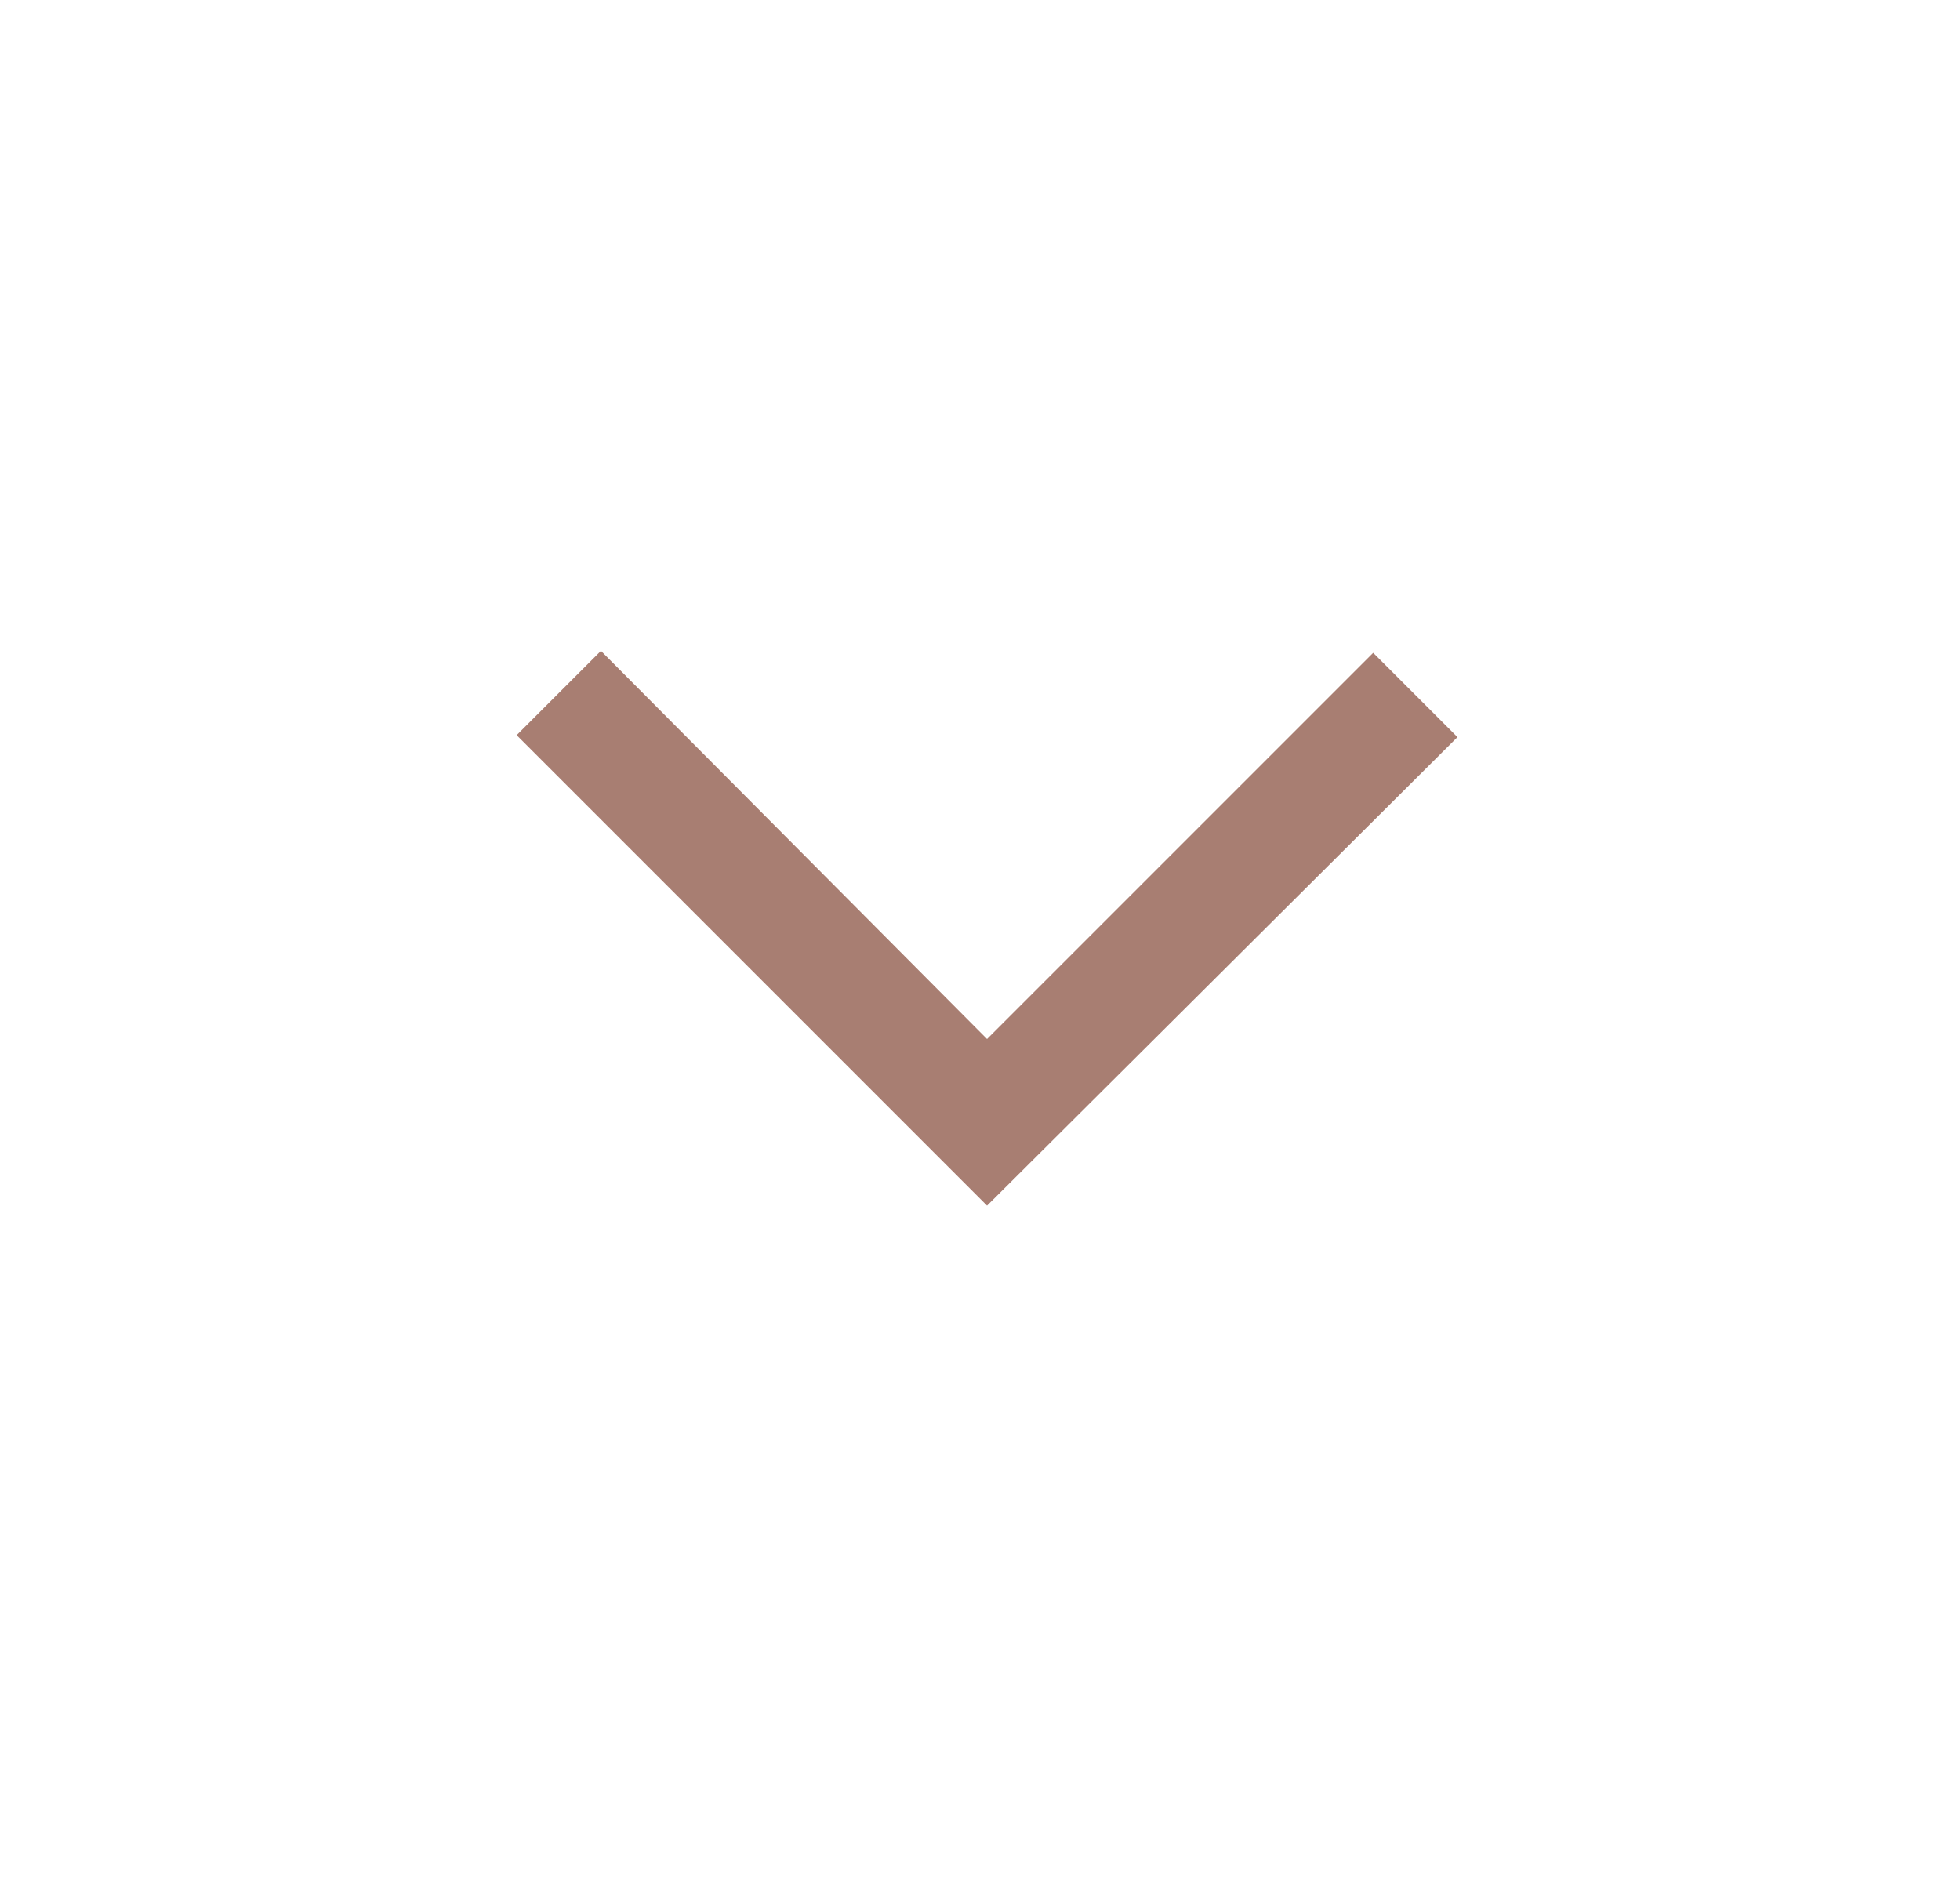 <svg width="25" height="24" viewBox="0 0 25 24" fill="none" xmlns="http://www.w3.org/2000/svg">
<path d="M12.59 15.375L6.59 9.375L7.665 8.3L12.59 13.25L17.515 8.325L18.59 9.4L12.59 15.375Z" fill="#A87E72"/>
</svg>
